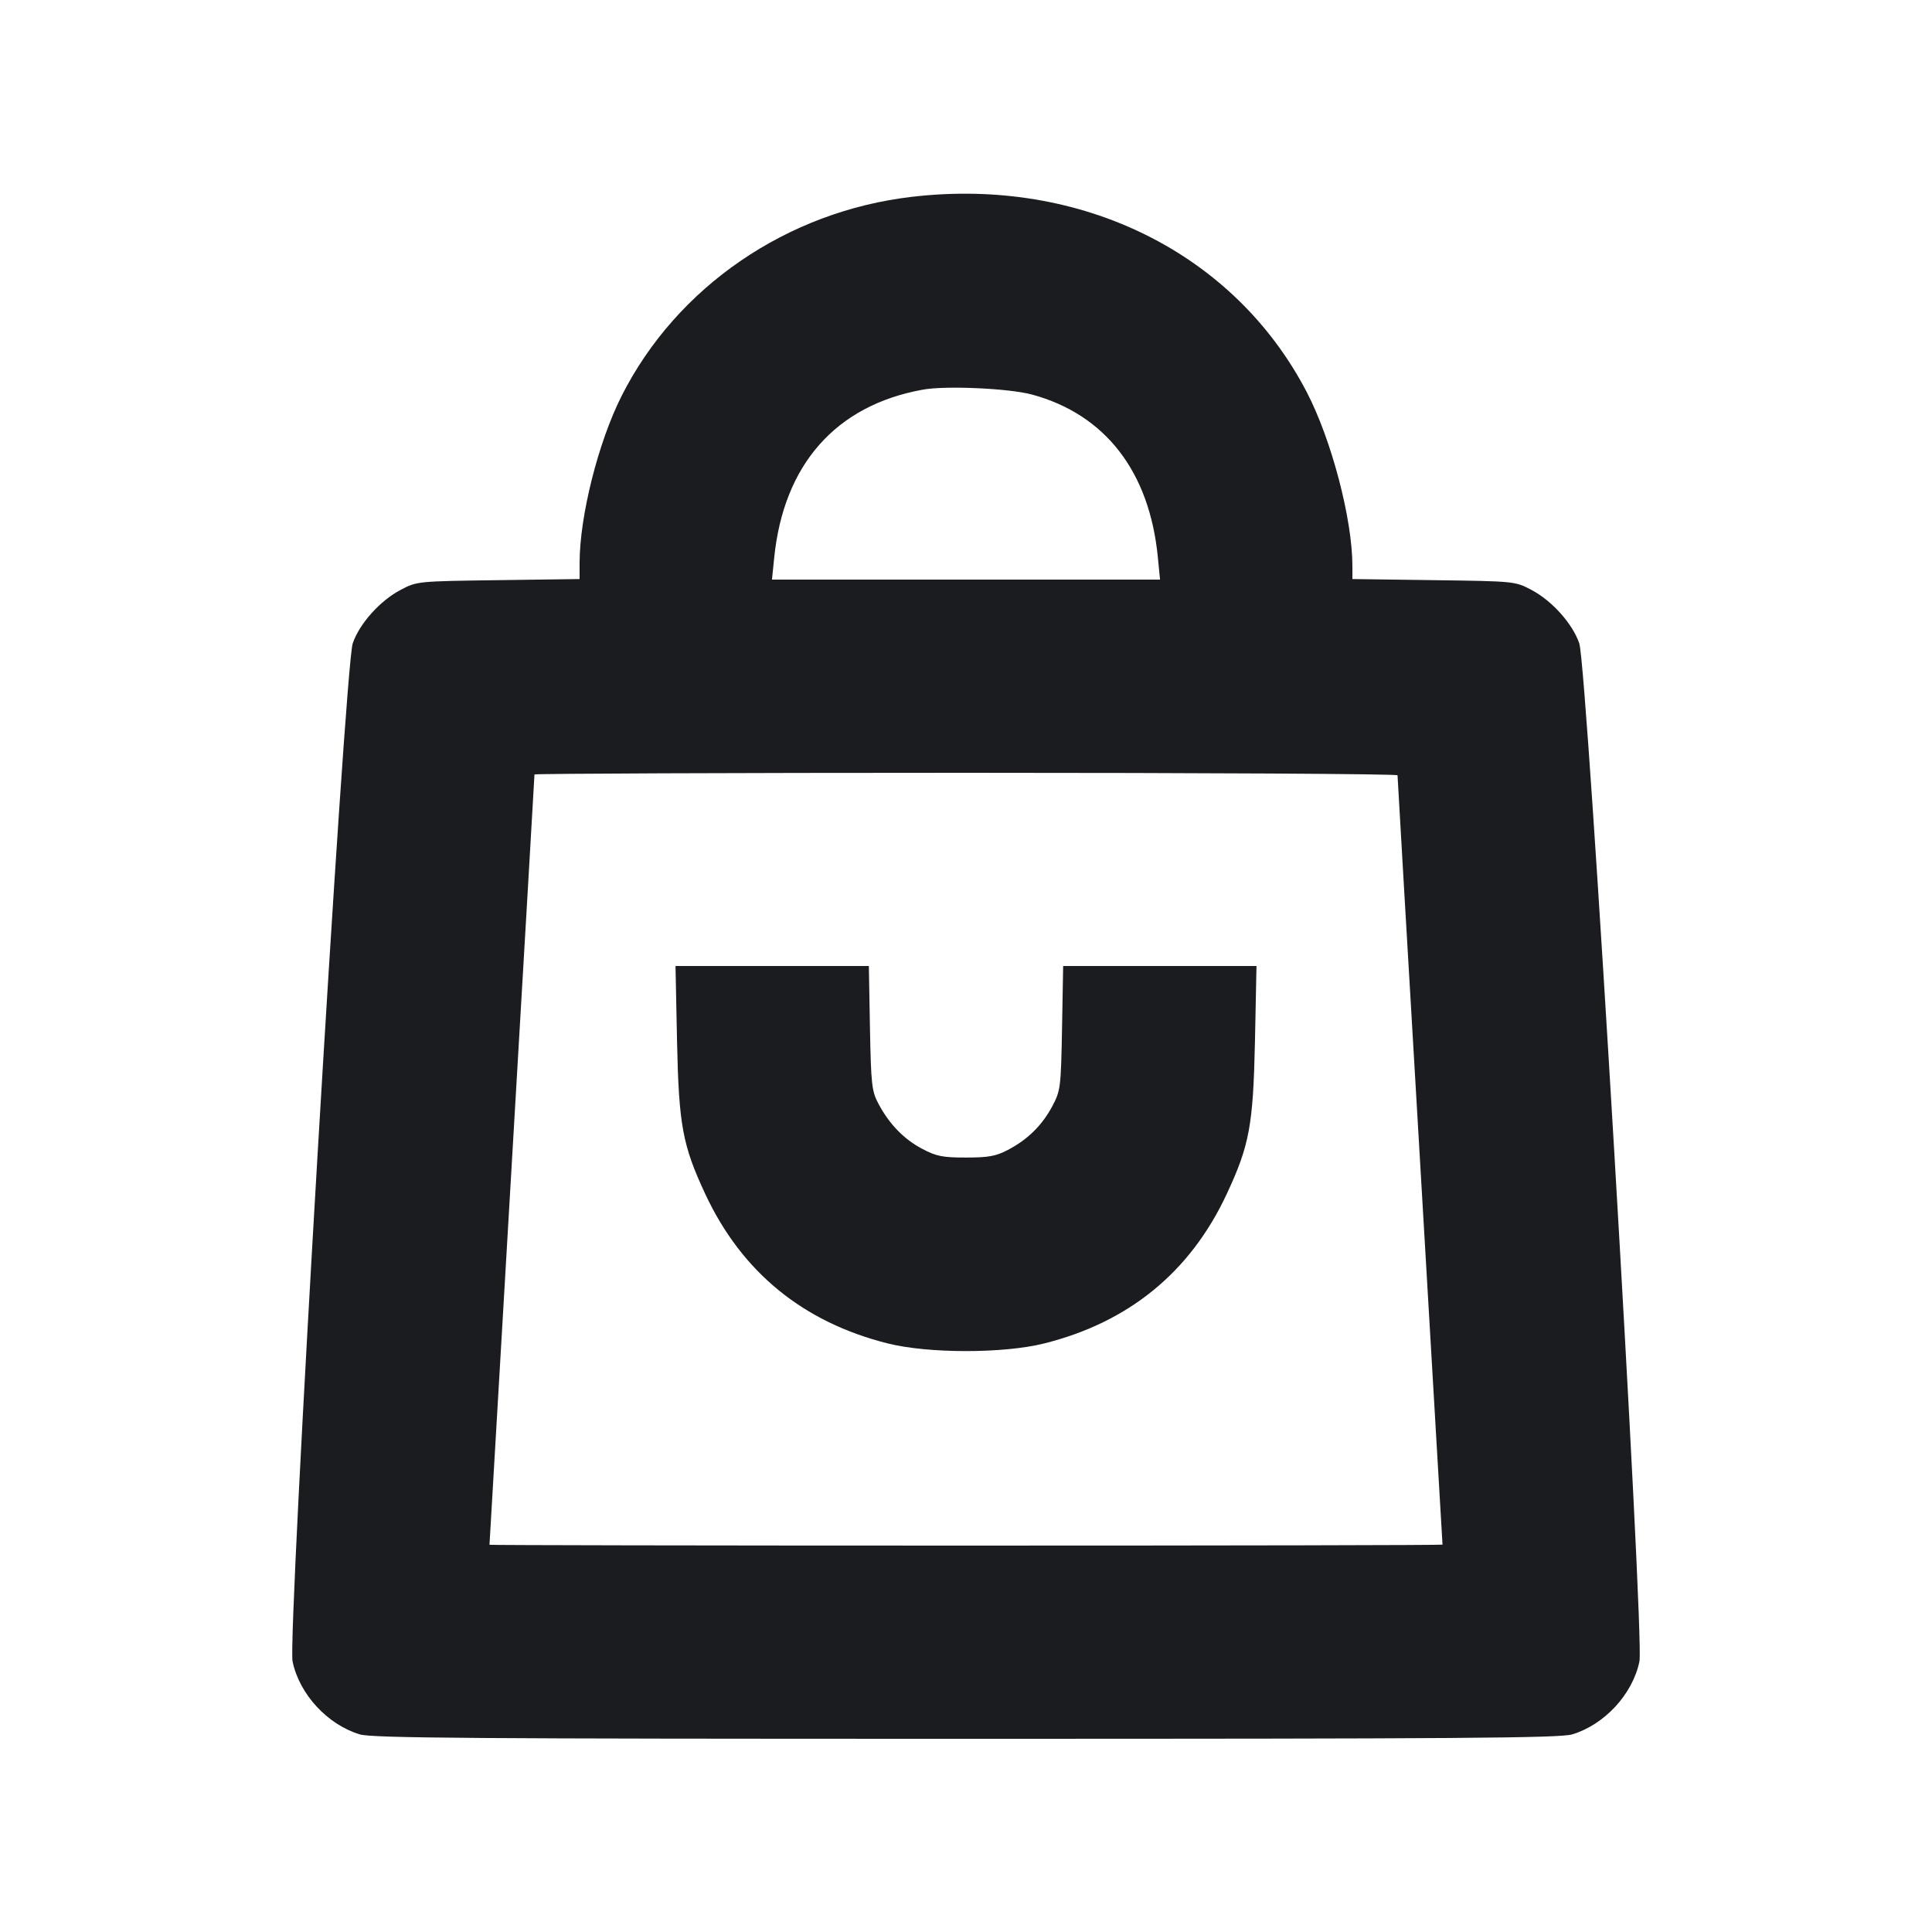 <svg width="14" height="14" viewBox="0 0 14 14" fill="none" xmlns="http://www.w3.org/2000/svg"><path d="M6.610 1.426 C 5.702 1.531,4.903 2.079,4.504 2.870 C 4.335 3.205,4.201 3.738,4.200 4.076 L 4.200 4.196 3.611 4.204 C 3.022 4.212,3.022 4.212,2.902 4.275 C 2.753 4.354,2.605 4.519,2.556 4.662 C 2.498 4.832,2.083 11.860,2.120 12.039 C 2.169 12.277,2.373 12.497,2.607 12.568 C 2.696 12.595,3.429 12.600,7.000 12.600 C 10.571 12.600,11.304 12.595,11.393 12.568 C 11.627 12.497,11.831 12.277,11.880 12.039 C 11.917 11.860,11.502 4.832,11.444 4.662 C 11.395 4.519,11.247 4.354,11.098 4.275 C 10.978 4.212,10.978 4.212,10.389 4.204 L 9.800 4.196 9.800 4.102 C 9.800 3.763,9.649 3.187,9.469 2.841 C 8.944 1.832,7.835 1.283,6.610 1.426 M7.478 2.859 C 8.009 3.003,8.329 3.417,8.390 4.036 L 8.406 4.200 7.000 4.200 L 5.594 4.200 5.610 4.043 C 5.678 3.367,6.056 2.938,6.685 2.824 C 6.850 2.793,7.312 2.814,7.478 2.859 M10.127 5.618 C 10.127 5.627,10.200 6.884,10.290 8.411 C 10.380 9.938,10.453 11.190,10.453 11.193 C 10.453 11.197,8.899 11.200,7.000 11.200 C 5.101 11.200,3.547 11.197,3.547 11.194 C 3.547 11.191,3.620 9.937,3.710 8.407 C 3.800 6.877,3.873 5.619,3.873 5.612 C 3.873 5.606,5.280 5.600,7.000 5.600 C 8.720 5.600,10.127 5.608,10.127 5.618 M4.906 7.543 C 4.919 8.156,4.946 8.299,5.111 8.653 C 5.375 9.218,5.819 9.581,6.433 9.735 C 6.728 9.809,7.272 9.809,7.567 9.735 C 8.181 9.581,8.625 9.218,8.889 8.653 C 9.054 8.299,9.081 8.156,9.094 7.543 L 9.105 7.000 8.405 7.000 L 7.704 7.000 7.696 7.449 C 7.688 7.881,7.685 7.903,7.626 8.015 C 7.552 8.154,7.447 8.258,7.303 8.333 C 7.217 8.378,7.163 8.388,7.000 8.388 C 6.830 8.388,6.785 8.379,6.683 8.325 C 6.551 8.256,6.443 8.145,6.365 7.997 C 6.317 7.907,6.312 7.860,6.304 7.449 L 6.296 7.000 5.595 7.000 L 4.895 7.000 4.906 7.543 " fill="#1A1C1F" stroke="none" fill-rule="evenodd"></path></svg>